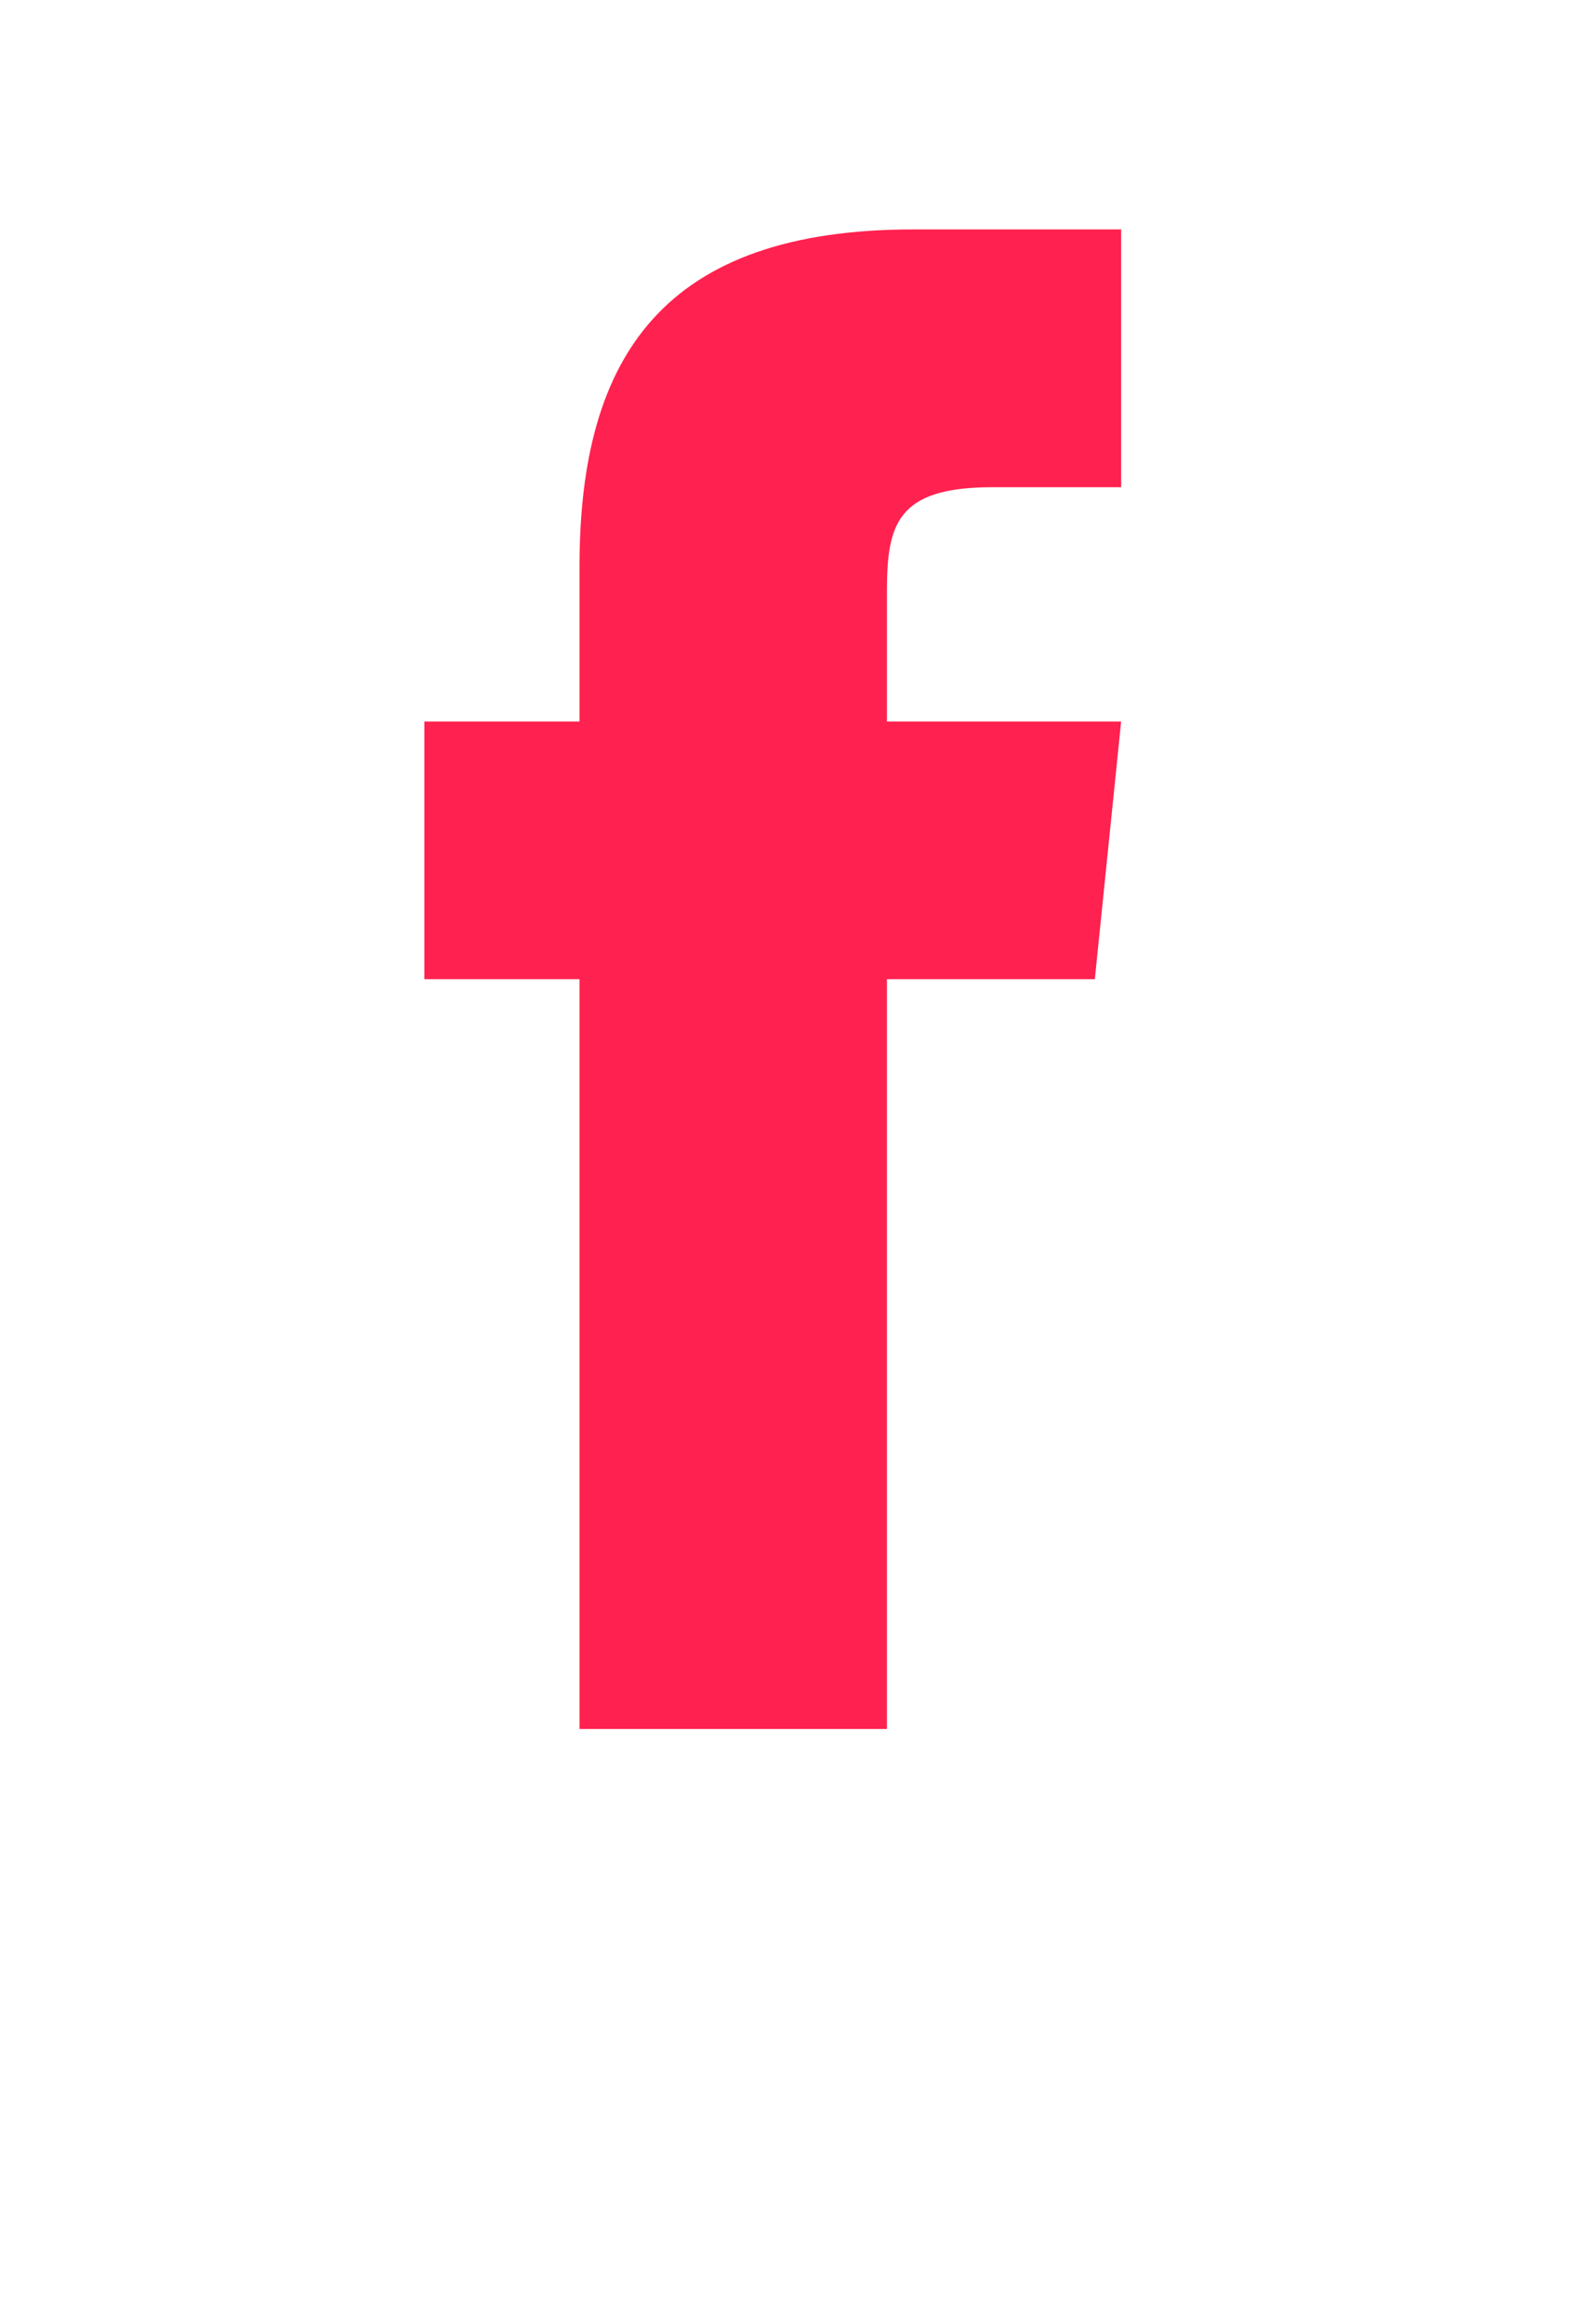 <svg width="21" height="31" viewBox="0 0 21 31" fill="none" xmlns="http://www.w3.org/2000/svg">
<g clip-path="url(#clip0_1_118)">
<path d="M14.958 9.623L14.607 13.06H11.833V23.06H7.732V13.06H5.662V9.623H7.732V7.552C7.732 4.74 8.865 3.06 12.185 3.06H14.958V6.498H13.24C11.951 6.498 11.833 7.005 11.833 7.904V9.623H14.958Z" fill="#FF214F"/>
</g>
<defs>
<clipPath id="clip0_1_118">
<rect width="20" height="20" fill="white" transform="matrix(1 0 0 -1 0.31 23.06)"/>
</clipPath>
</defs>
</svg>
